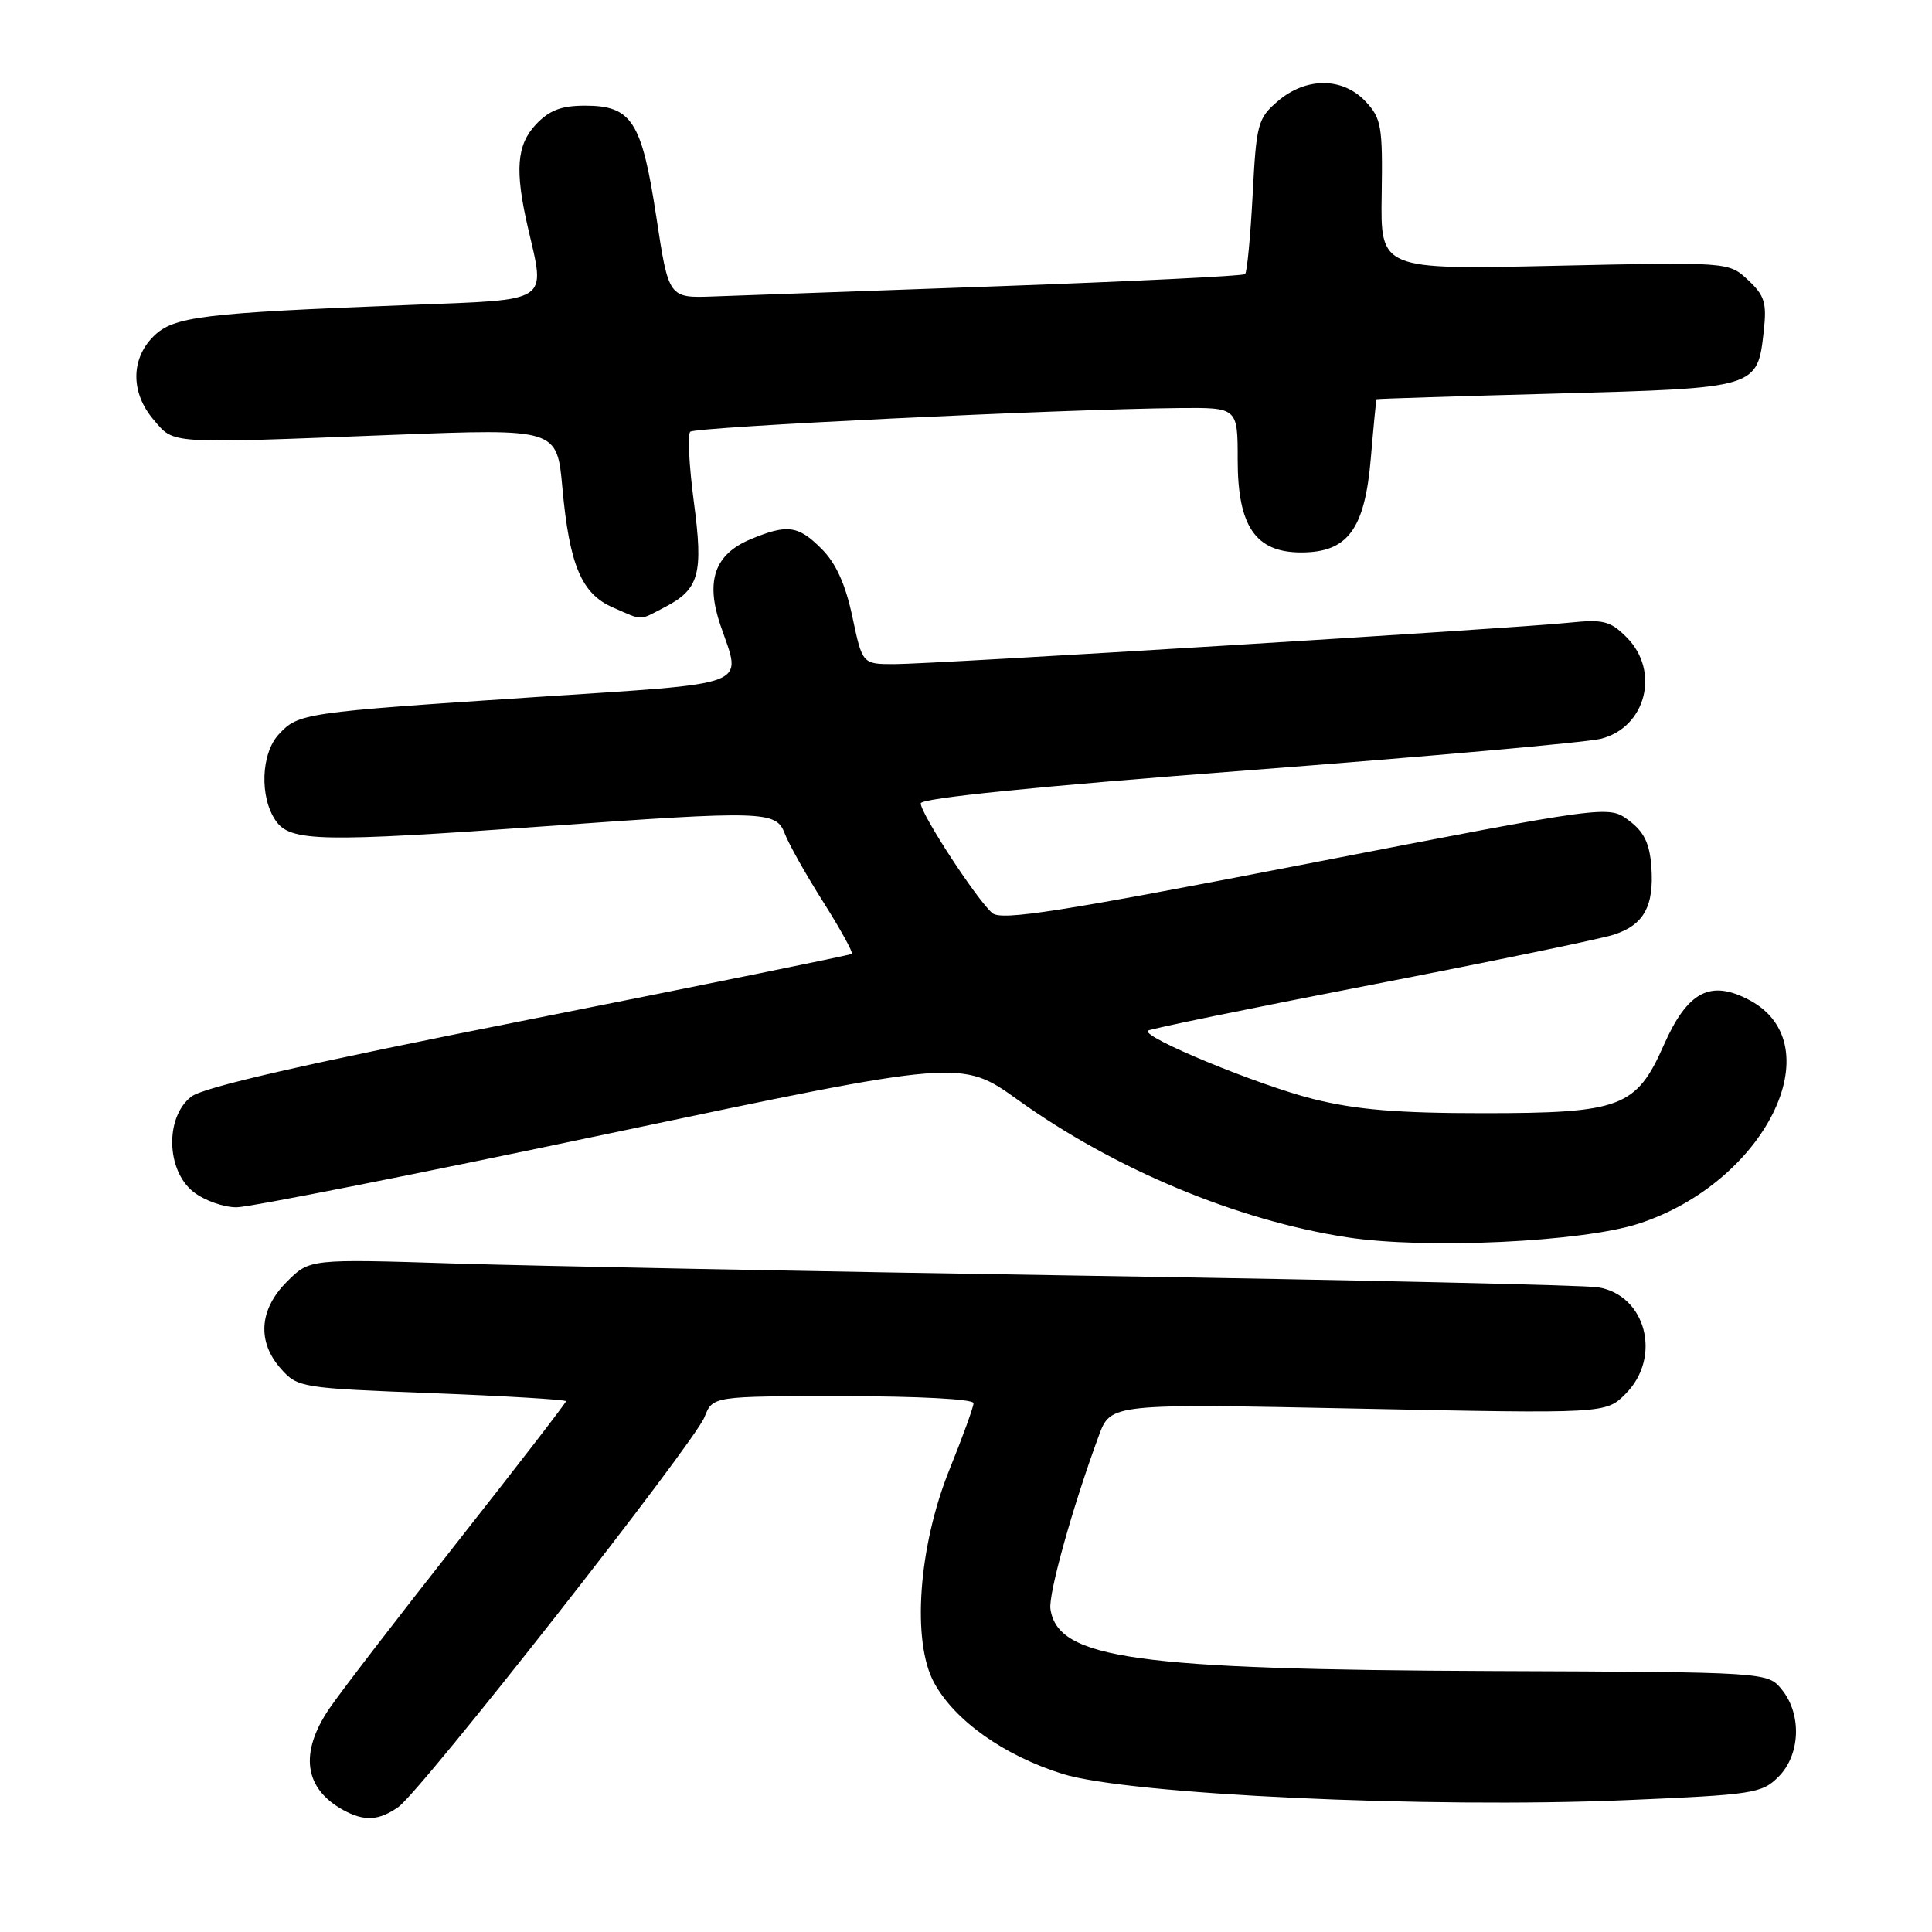 <?xml version="1.0" encoding="UTF-8" standalone="no"?>
<!DOCTYPE svg PUBLIC "-//W3C//DTD SVG 1.1//EN" "http://www.w3.org/Graphics/SVG/1.1/DTD/svg11.dtd" >
<svg xmlns="http://www.w3.org/2000/svg" xmlns:xlink="http://www.w3.org/1999/xlink" version="1.1" viewBox="0 0 256 256">
 <g >
 <path fill="currentColor"
d=" M 52.78 239.44 C 55.80 237.33 92.00 191.21 93.36 187.75 C 94.44 185.00 94.44 185.00 111.72 185.00 C 121.63 185.00 129.00 185.39 129.00 185.92 C 129.00 186.43 127.57 190.37 125.83 194.67 C 121.70 204.87 120.78 217.52 123.79 223.00 C 126.53 228.01 133.04 232.62 140.79 235.05 C 149.51 237.78 189.18 239.63 215.41 238.53 C 232.35 237.81 233.45 237.64 235.66 235.43 C 238.56 232.53 238.77 227.17 236.11 223.89 C 234.22 221.56 234.22 221.56 197.86 221.42 C 150.35 221.23 140.17 219.80 139.19 213.21 C 138.89 211.23 142.14 199.60 145.60 190.24 C 147.17 185.98 147.17 185.98 179.97 186.65 C 212.77 187.32 212.77 187.32 215.39 184.70 C 220.25 179.84 218.11 171.58 211.72 170.57 C 209.95 170.29 179.48 169.60 144.00 169.04 C 108.52 168.48 70.85 167.75 60.27 167.42 C 41.03 166.81 41.03 166.81 38.02 169.83 C 34.32 173.52 34.04 177.81 37.25 181.40 C 39.44 183.86 39.95 183.94 57.25 184.60 C 67.01 184.98 75.00 185.46 75.00 185.67 C 75.00 185.88 68.54 194.25 60.64 204.28 C 52.74 214.30 45.09 224.25 43.64 226.39 C 39.64 232.28 40.30 237.00 45.50 239.85 C 48.28 241.36 50.19 241.26 52.78 239.44 Z  M 217.10 162.15 C 233.85 156.73 242.94 138.48 231.85 132.54 C 226.66 129.76 223.62 131.34 220.47 138.46 C 216.81 146.74 214.79 147.50 196.50 147.50 C 185.15 147.50 179.68 147.04 174.00 145.62 C 166.71 143.79 151.26 137.41 152.10 136.57 C 152.33 136.34 165.56 133.62 181.51 130.53 C 197.45 127.44 211.97 124.44 213.76 123.87 C 217.81 122.59 219.20 120.10 218.81 114.81 C 218.58 111.72 217.83 110.20 215.81 108.70 C 213.12 106.70 213.12 106.70 173.06 114.48 C 140.40 120.82 132.73 122.02 131.50 121.00 C 129.53 119.37 122.00 107.83 122.00 106.45 C 122.00 105.76 137.30 104.21 165.25 102.08 C 189.04 100.26 210.11 98.38 212.09 97.90 C 218.10 96.41 220.02 88.93 215.53 84.44 C 213.35 82.26 212.46 82.04 207.78 82.52 C 200.33 83.29 123.63 88.00 118.51 88.00 C 114.27 88.00 114.27 88.00 112.95 81.75 C 112.04 77.45 110.78 74.64 108.89 72.75 C 105.77 69.61 104.33 69.42 99.46 71.45 C 94.69 73.44 93.46 76.96 95.46 82.84 C 98.29 91.14 100.11 90.44 70.75 92.38 C 40.28 94.39 39.54 94.50 36.96 97.28 C 34.57 99.83 34.37 105.66 36.56 108.78 C 38.48 111.53 42.55 111.61 72.00 109.50 C 101.34 107.39 102.84 107.44 103.99 110.46 C 104.50 111.82 106.79 115.89 109.08 119.51 C 111.37 123.13 113.07 126.23 112.87 126.39 C 112.67 126.56 93.41 130.47 70.08 135.10 C 40.43 140.97 26.95 144.05 25.33 145.32 C 21.85 148.05 22.02 155.08 25.63 157.93 C 27.08 159.07 29.67 159.99 31.38 159.97 C 33.10 159.95 55.40 155.54 80.94 150.15 C 127.38 140.36 127.38 140.36 134.89 145.75 C 147.70 154.94 163.93 161.71 178.50 163.95 C 188.94 165.55 209.56 164.58 217.10 162.15 Z  M 88.02 80.49 C 92.67 78.08 93.22 76.11 91.93 66.43 C 91.31 61.72 91.09 57.57 91.46 57.21 C 92.10 56.57 140.56 54.22 156.25 54.07 C 164.00 54.00 164.00 54.00 164.00 60.94 C 164.00 69.74 166.37 73.20 172.41 73.20 C 178.58 73.20 180.84 70.15 181.64 60.73 C 182.00 56.48 182.34 52.95 182.40 52.90 C 182.45 52.84 193.17 52.50 206.22 52.15 C 232.96 51.42 232.86 51.45 233.71 43.85 C 234.12 40.13 233.82 39.15 231.63 37.11 C 229.07 34.71 229.07 34.71 205.99 35.22 C 182.92 35.73 182.92 35.73 183.08 25.81 C 183.22 16.72 183.04 15.67 180.94 13.44 C 177.91 10.21 173.05 10.20 169.31 13.41 C 166.66 15.68 166.47 16.40 165.98 25.85 C 165.69 31.37 165.24 36.08 164.98 36.32 C 164.72 36.57 150.10 37.28 132.50 37.92 C 114.90 38.55 97.82 39.16 94.55 39.28 C 88.60 39.50 88.60 39.50 86.97 28.77 C 85.04 16.07 83.72 14.00 77.52 14.00 C 74.37 14.00 72.78 14.61 71.01 16.49 C 68.46 19.20 68.20 22.56 69.94 30.11 C 72.28 40.26 73.18 39.67 54.25 40.41 C 26.69 41.48 22.98 41.93 20.32 44.59 C 17.30 47.61 17.32 52.09 20.37 55.64 C 23.15 58.87 21.91 58.80 52.15 57.62 C 73.81 56.79 73.81 56.79 74.52 64.64 C 75.45 74.88 77.06 78.69 81.21 80.49 C 85.29 82.27 84.58 82.27 88.02 80.49 Z "/>
</g>
</svg>